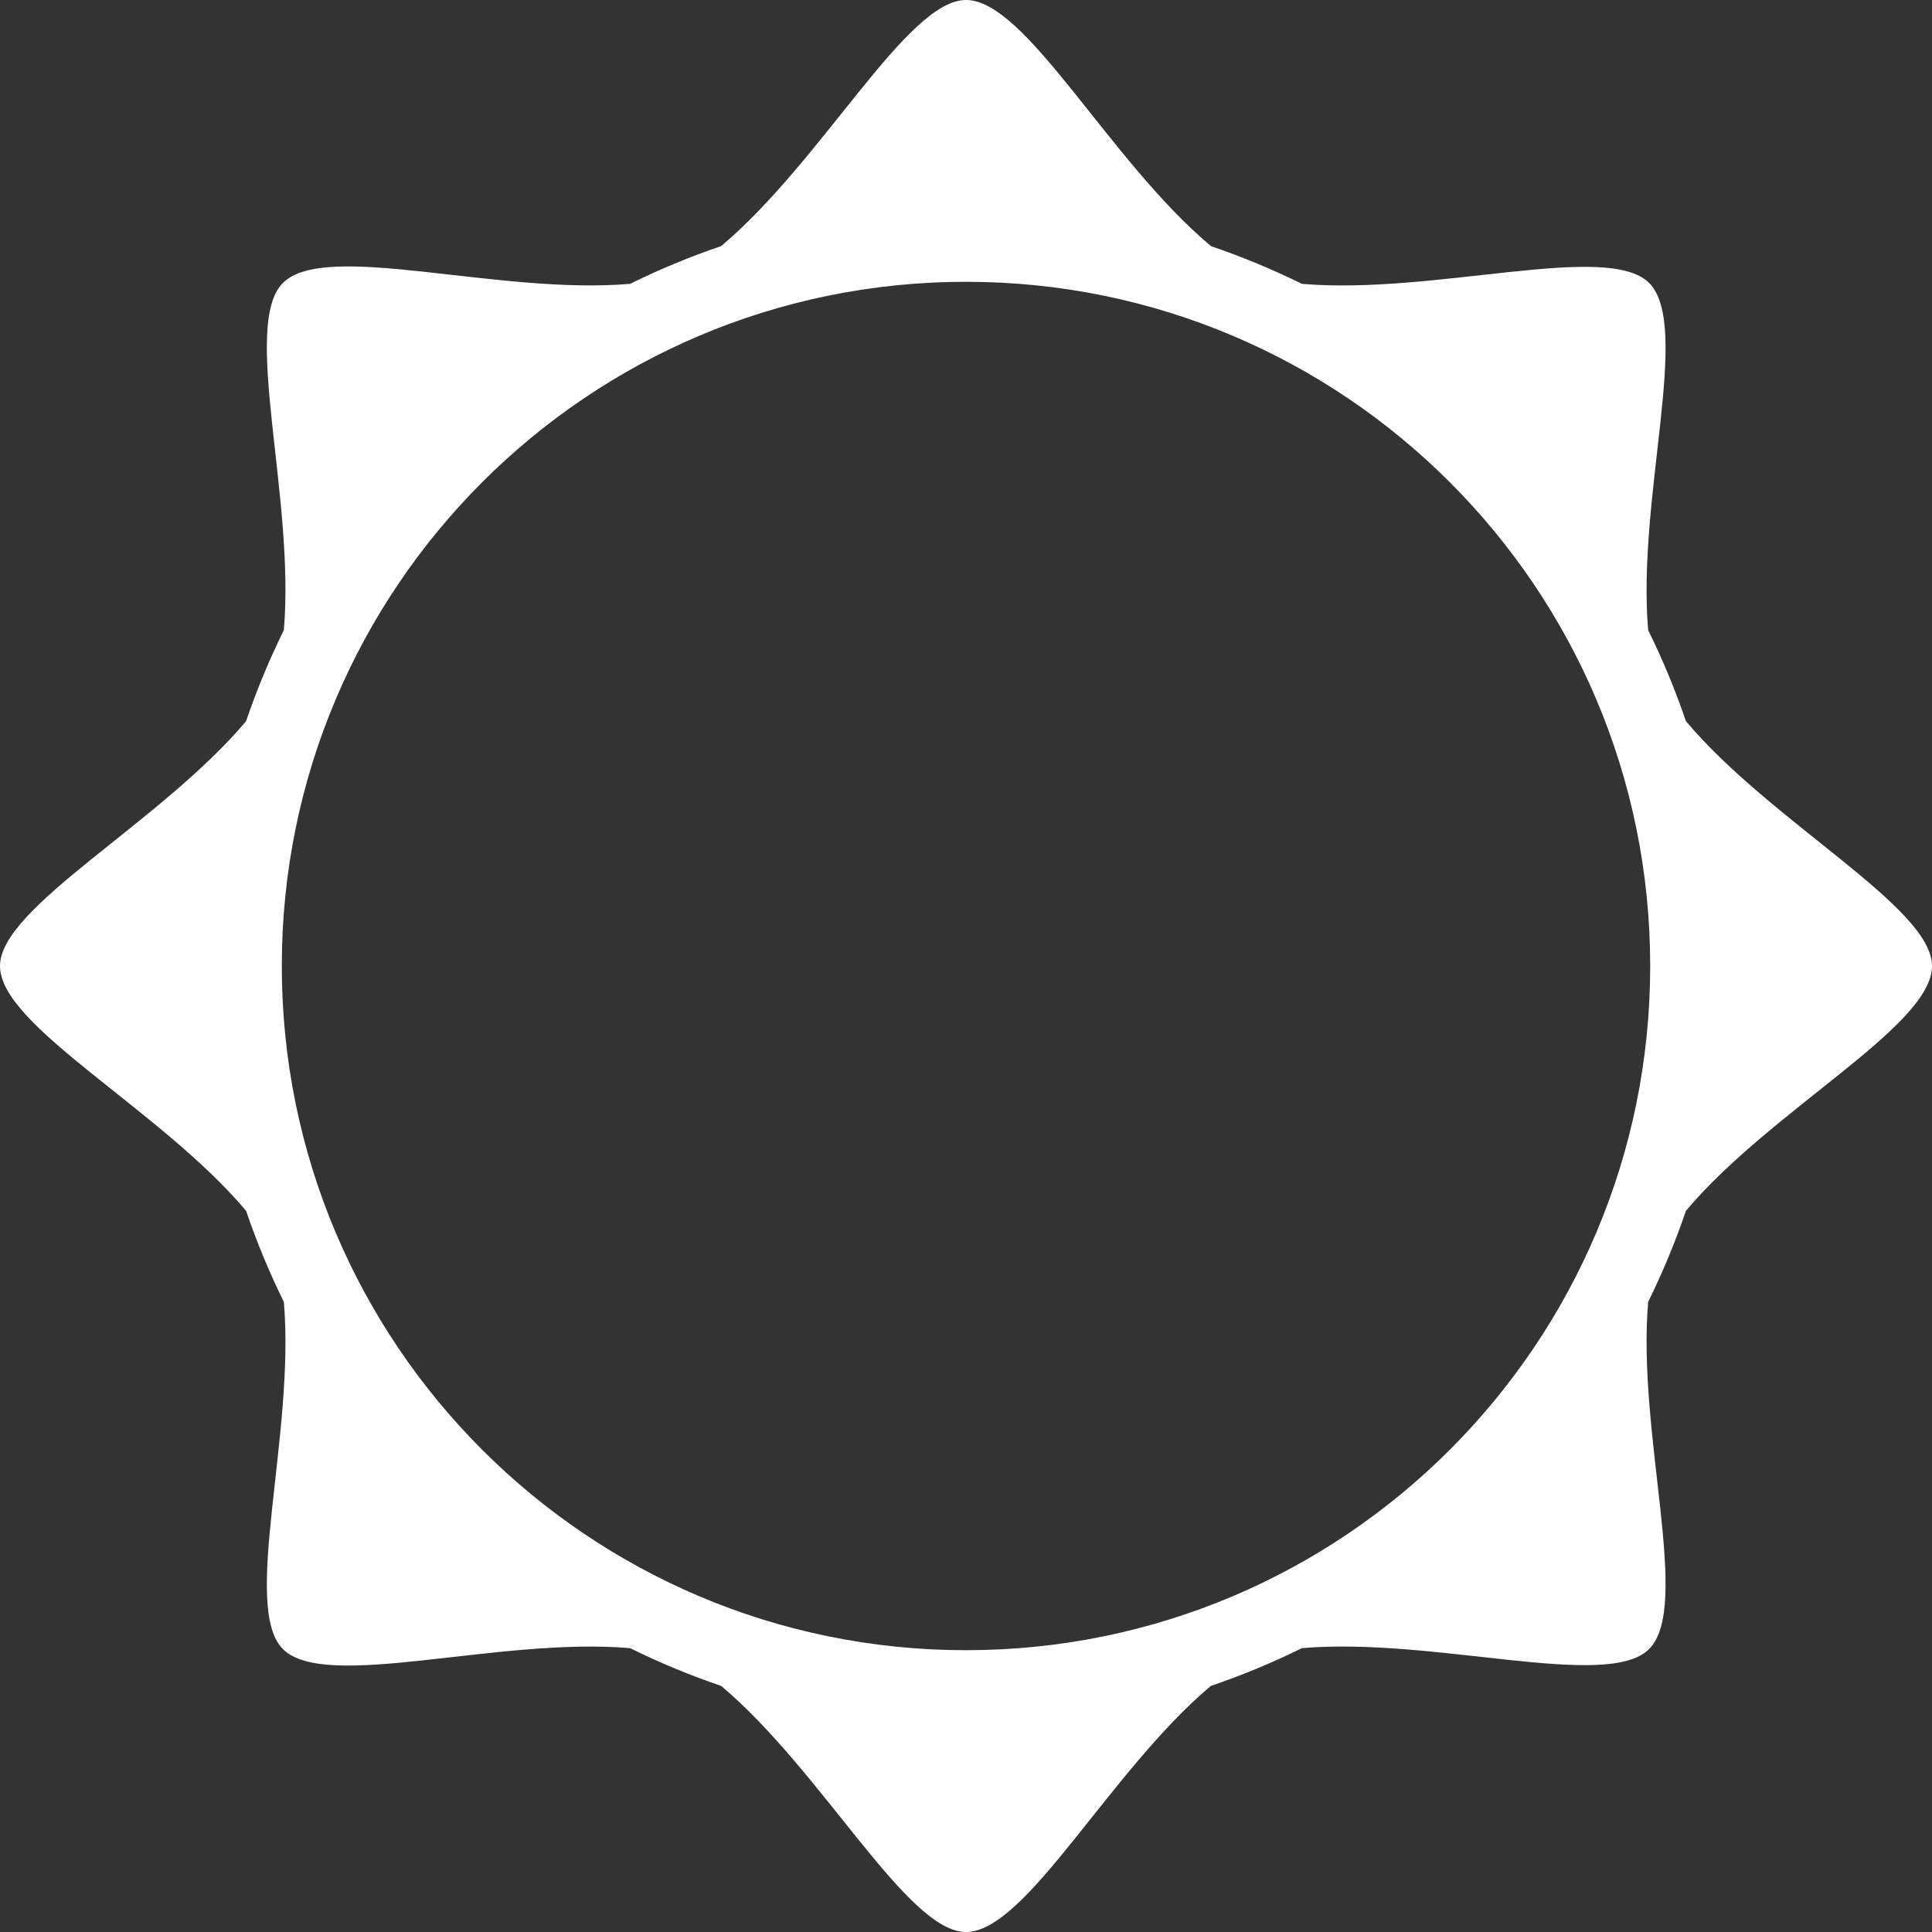 <?xml version="1.0" encoding="UTF-8"?>
<svg width="50px" height="50px" viewBox="0 0 50 50" version="1.1" xmlns="http://www.w3.org/2000/svg" xmlns:xlink="http://www.w3.org/1999/xlink">
    <rect x="0" y="0" width="50" height="50" fill="#333333" stroke="none"/>
    <!-- Generator: Sketch 41.2 (35397) - http://www.bohemiancoding.com/sketch -->
    <title>Icn-Day-Time</title>
    <desc>Created with Sketch.</desc>
    <defs></defs>
    <g id="UI-Guides" stroke="none" stroke-width="1" fill-rule="evenodd">
        <g id="Iconography" transform="translate(-365, -228)" fill="#fff">
            <path d="M381.307,270.654 C382.067,271.029 382.854,271.356 383.665,271.632 C386.298,273.85 388.473,278 390,278 C391.561,278 393.703,273.85 396.335,271.632 C397.146,271.356 397.933,271.029 398.693,270.654 C402.124,270.36 406.598,271.758 407.678,270.678 C408.782,269.574 407.361,265.122 407.654,261.693 C408.029,260.933 408.356,260.146 408.632,259.335 C410.85,256.703 415,254.561 415,253 C415,251.473 410.85,249.298 408.632,246.665 C408.356,245.854 408.029,245.067 407.654,244.307 C407.361,240.878 408.782,236.426 407.678,235.322 C406.598,234.242 402.124,235.64 398.693,235.346 C397.935,234.972 397.15,234.646 396.342,234.371 C393.698,232.159 391.566,228 390,228 C388.473,228 386.299,232.15 383.665,234.368 C382.854,234.644 382.067,234.971 381.307,235.346 C377.878,235.639 373.426,234.218 372.322,235.322 C371.242,236.402 372.64,240.876 372.346,244.307 C371.971,245.067 371.644,245.854 371.368,246.665 C369.15,249.299 365,251.473 365,253 C365,254.561 369.15,256.703 371.368,259.335 C371.644,260.146 371.971,260.933 372.346,261.693 C372.64,265.124 371.242,269.598 372.322,270.678 C373.426,271.782 377.878,270.361 381.307,270.654 Z M390,270.707 C399.779,270.707 407.707,262.779 407.707,253 C407.707,243.221 399.779,235.293 390,235.293 C380.221,235.293 372.293,243.221 372.293,253 C372.293,262.779 380.221,270.707 390,270.707 Z" id="Icn-Day-Time"></path>
        </g>
    </g>
</svg>